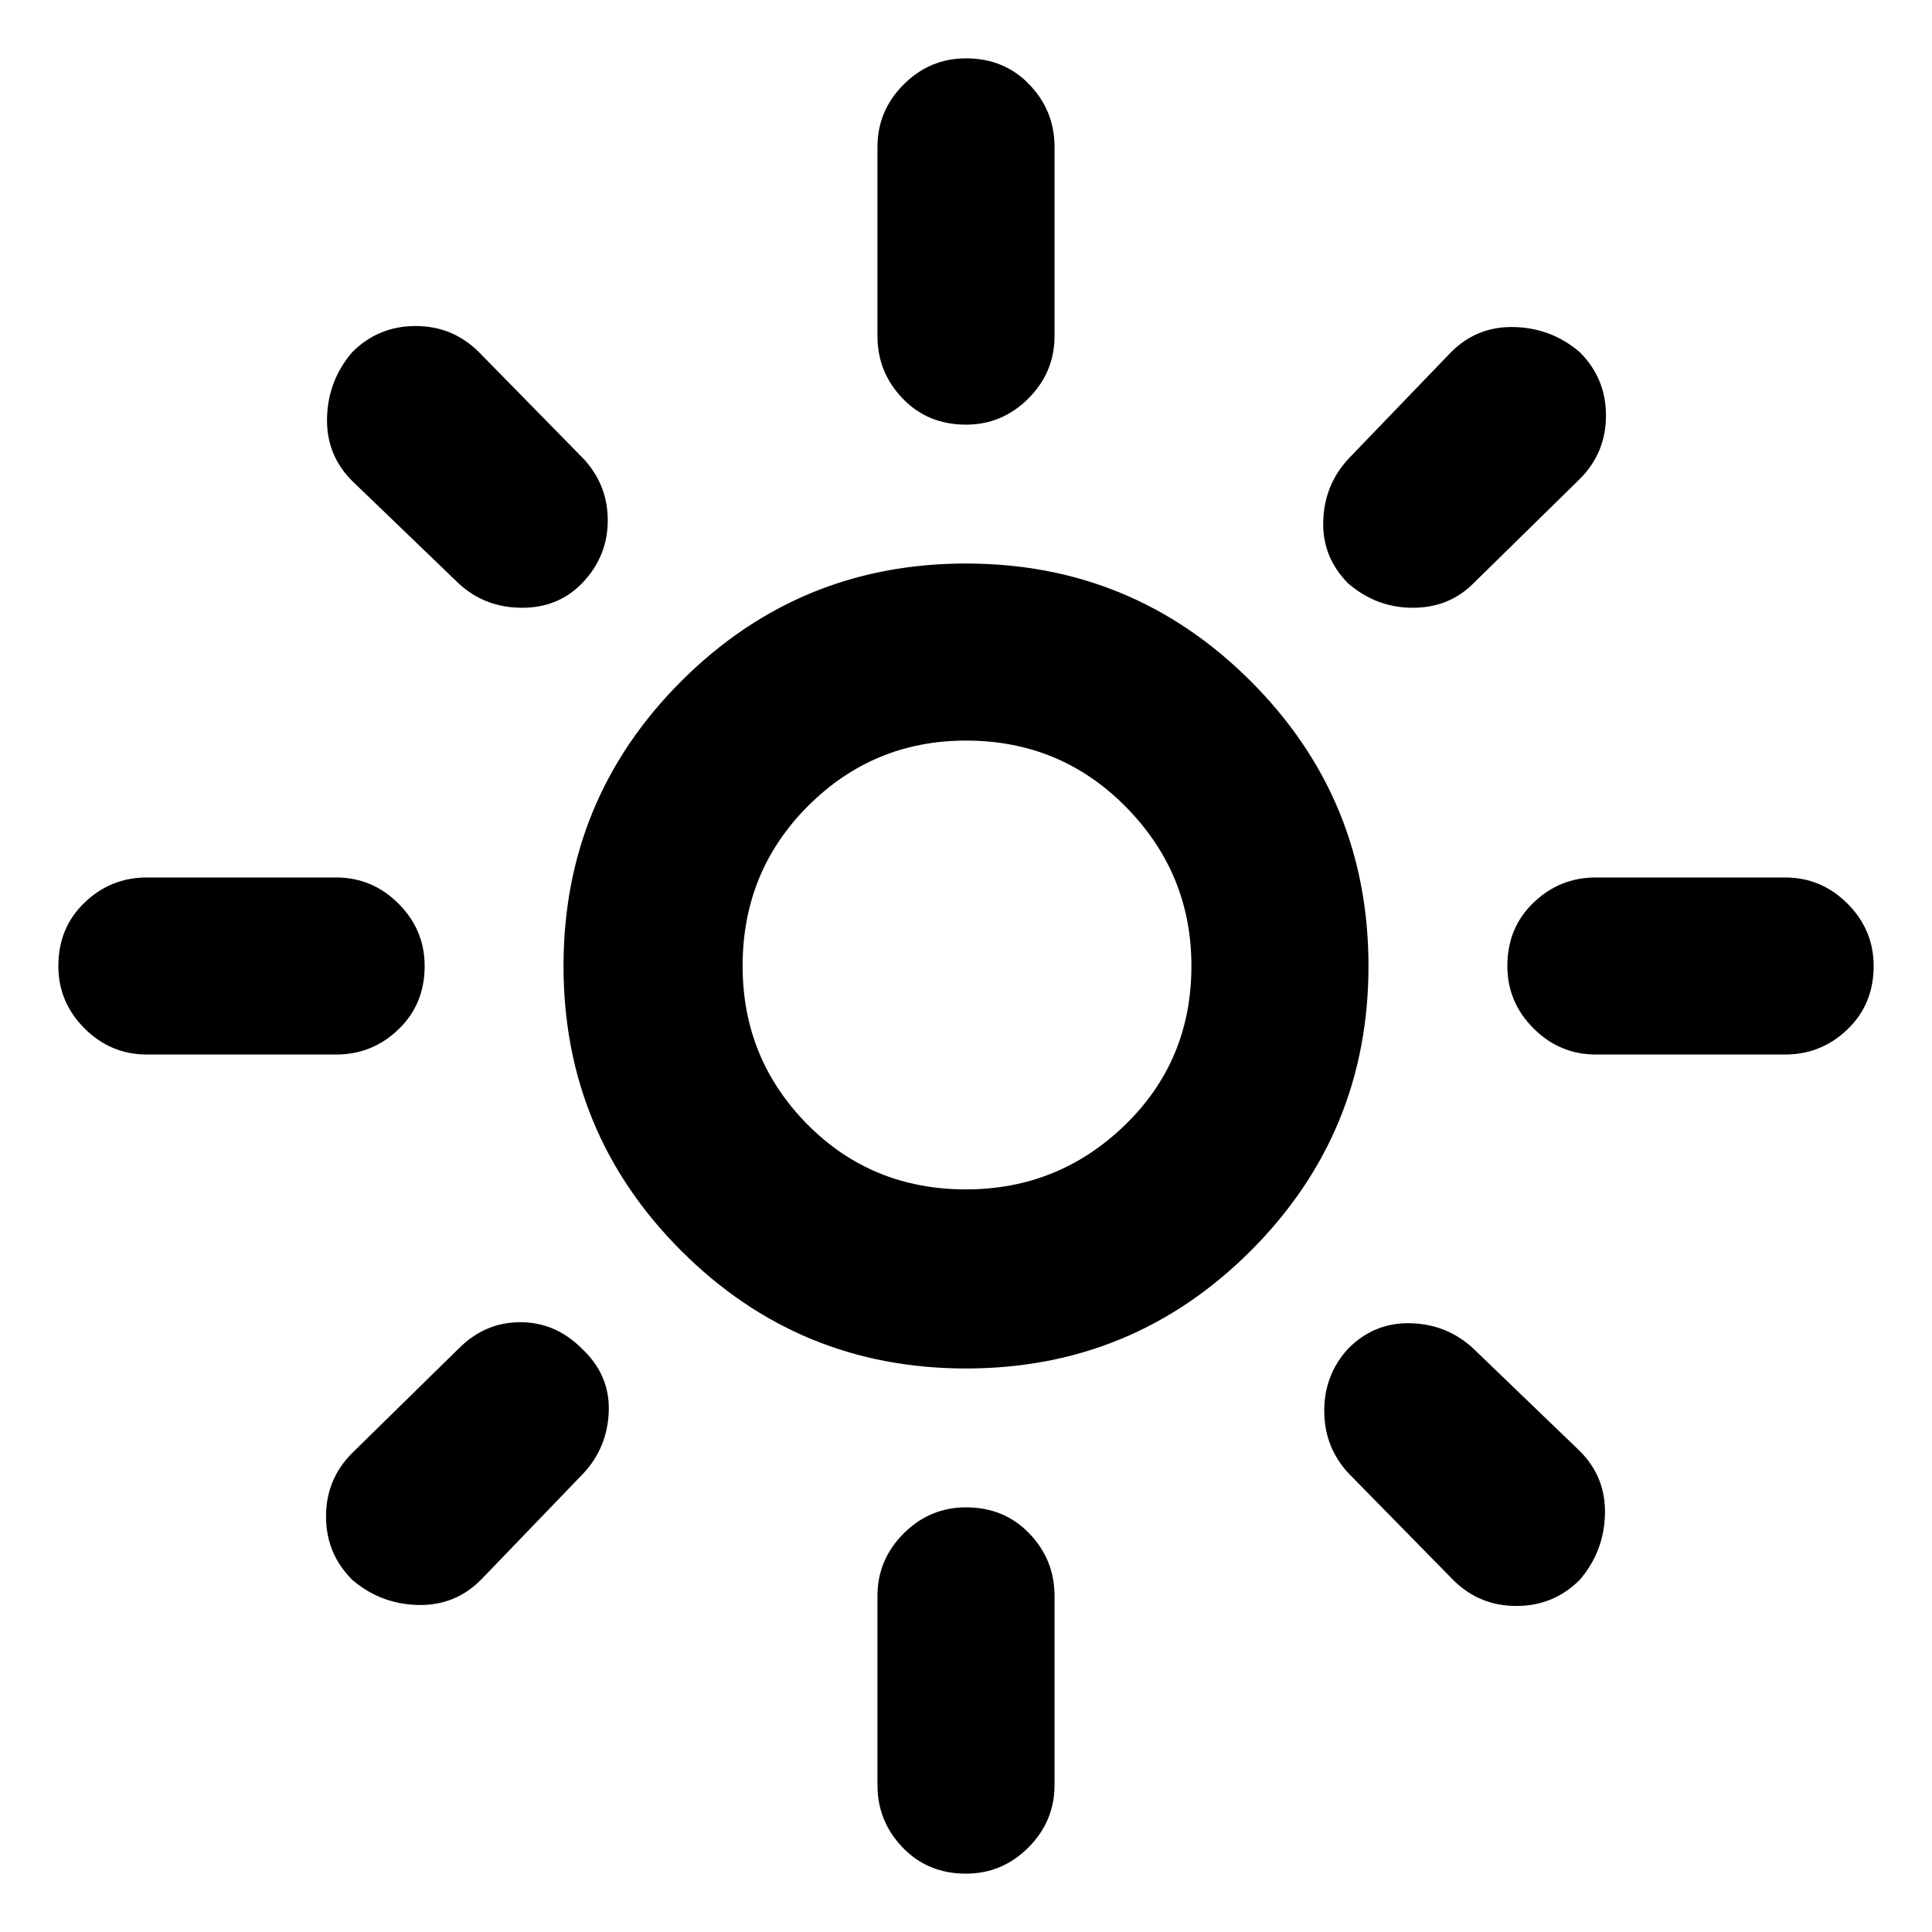 <svg xmlns="http://www.w3.org/2000/svg" height="40" width="40"><path d="M20 24.625Q21.917 24.625 23.292 23.292Q24.667 21.958 24.667 20Q24.667 18.083 23.312 16.708Q21.958 15.333 20 15.333Q18.083 15.333 16.729 16.688Q15.375 18.042 15.375 20Q15.375 21.917 16.708 23.271Q18.042 24.625 20 24.625ZM20 28.333Q16.542 28.333 14.104 25.896Q11.667 23.458 11.667 20Q11.667 16.542 14.104 14.104Q16.542 11.667 20 11.667Q23.458 11.667 25.896 14.104Q28.333 16.542 28.333 20Q28.333 23.458 25.896 25.896Q23.458 28.333 20 28.333ZM3.042 21.833Q2.292 21.833 1.75 21.292Q1.208 20.75 1.208 20Q1.208 19.208 1.75 18.688Q2.292 18.167 3.042 18.167H6.958Q7.708 18.167 8.25 18.708Q8.792 19.25 8.792 20Q8.792 20.792 8.25 21.312Q7.708 21.833 6.958 21.833ZM33.042 21.833Q32.292 21.833 31.75 21.292Q31.208 20.75 31.208 20Q31.208 19.208 31.75 18.688Q32.292 18.167 33.042 18.167H36.958Q37.708 18.167 38.25 18.708Q38.792 19.25 38.792 20Q38.792 20.792 38.25 21.312Q37.708 21.833 36.958 21.833ZM20 8.792Q19.208 8.792 18.688 8.25Q18.167 7.708 18.167 6.958V3.042Q18.167 2.292 18.708 1.75Q19.25 1.208 20 1.208Q20.792 1.208 21.312 1.75Q21.833 2.292 21.833 3.042V6.958Q21.833 7.708 21.292 8.25Q20.75 8.792 20 8.792ZM20 38.792Q19.208 38.792 18.688 38.25Q18.167 37.708 18.167 36.958V33.042Q18.167 32.292 18.708 31.75Q19.25 31.208 20 31.208Q20.792 31.208 21.312 31.75Q21.833 32.292 21.833 33.042V36.958Q21.833 37.708 21.292 38.25Q20.75 38.792 20 38.792ZM9.5 12.083 7.292 9.958Q6.75 9.417 6.771 8.646Q6.792 7.875 7.292 7.292Q7.833 6.75 8.604 6.75Q9.375 6.75 9.917 7.292L12.083 9.5Q12.583 10.042 12.583 10.771Q12.583 11.5 12.083 12.042Q11.583 12.583 10.812 12.583Q10.042 12.583 9.5 12.083ZM30.083 32.708 27.917 30.5Q27.417 29.958 27.417 29.208Q27.417 28.458 27.917 27.917Q28.458 27.375 29.208 27.396Q29.958 27.417 30.5 27.917L32.708 30.042Q33.25 30.583 33.229 31.354Q33.208 32.125 32.708 32.708Q32.167 33.25 31.396 33.25Q30.625 33.25 30.083 32.708ZM27.917 12.083Q27.375 11.542 27.396 10.792Q27.417 10.042 27.917 9.5L30.042 7.292Q30.583 6.75 31.354 6.771Q32.125 6.792 32.708 7.292Q33.25 7.833 33.25 8.604Q33.25 9.375 32.708 9.917L30.5 12.083Q30 12.583 29.25 12.583Q28.5 12.583 27.917 12.083ZM7.292 32.708Q6.75 32.167 6.75 31.396Q6.75 30.625 7.292 30.083L9.5 27.917Q10.042 27.375 10.771 27.375Q11.5 27.375 12.042 27.917Q12.625 28.458 12.604 29.208Q12.583 29.958 12.083 30.5L9.958 32.708Q9.417 33.25 8.646 33.229Q7.875 33.208 7.292 32.708ZM20 20Q20 20 20 20Q20 20 20 20Q20 20 20 20Q20 20 20 20Q20 20 20 20Q20 20 20 20Q20 20 20 20Q20 20 20 20Z"/></svg>